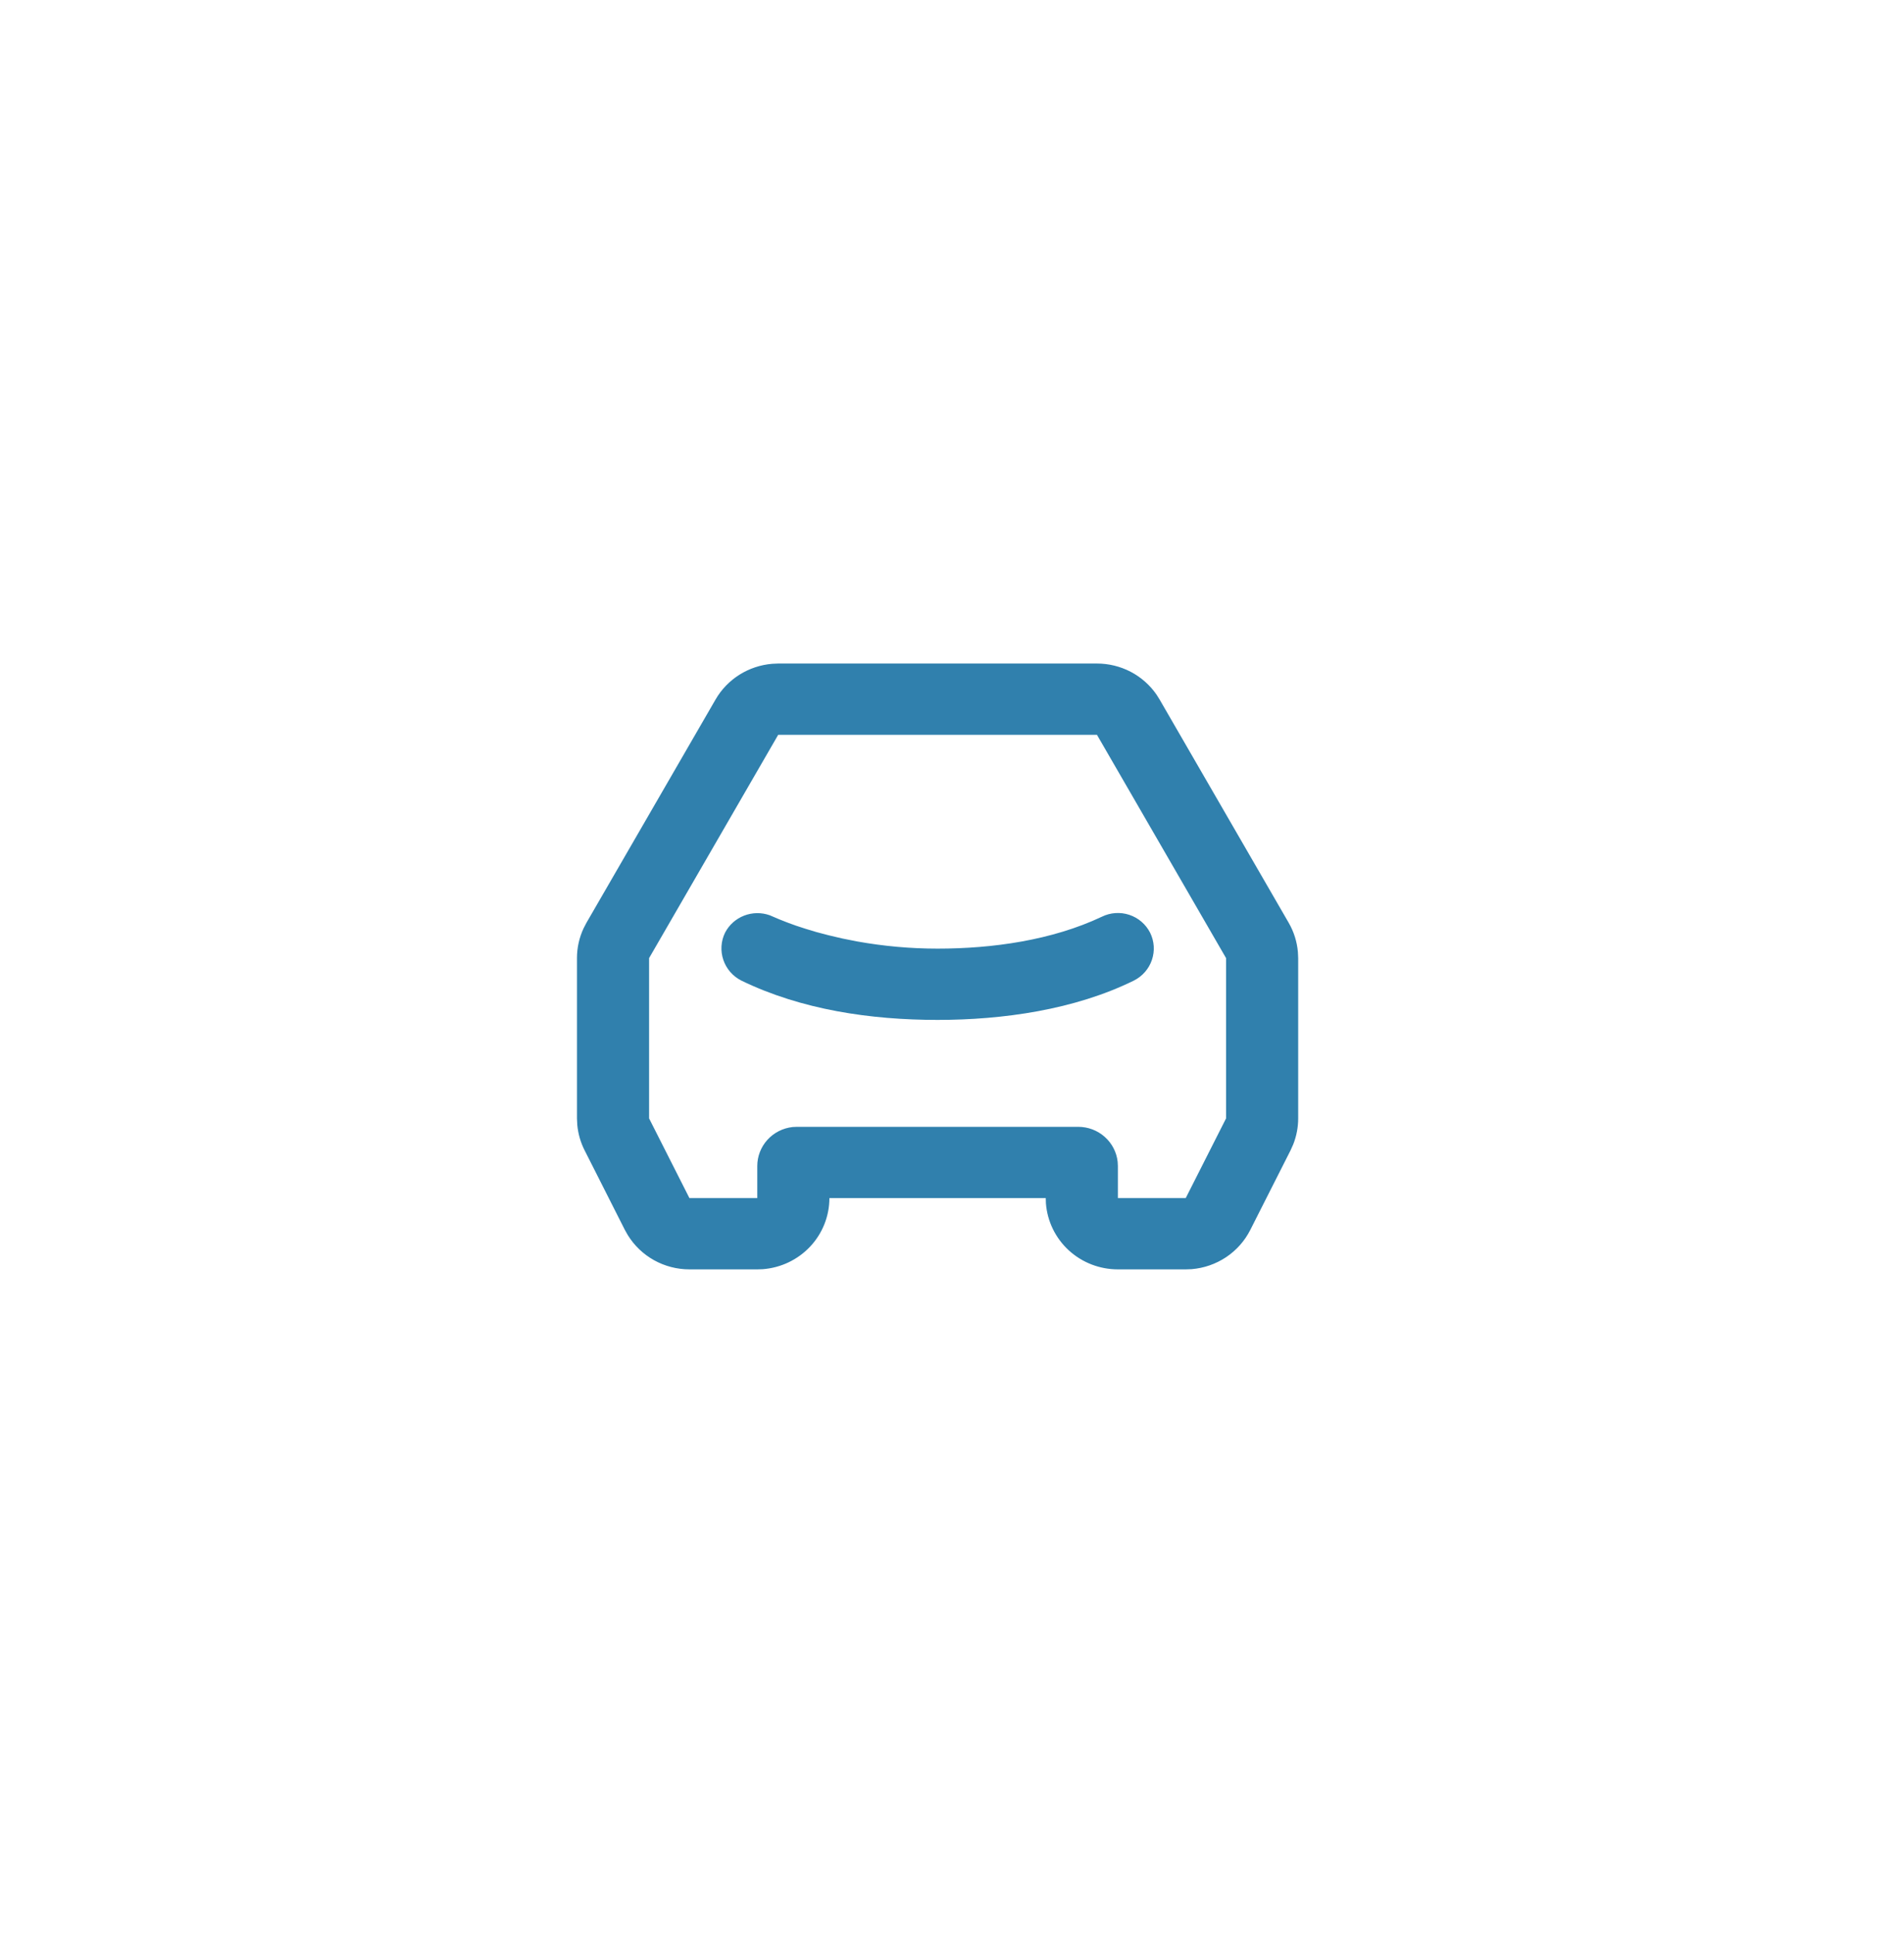<svg width="66" height="67" viewBox="0 0 66 67" fill="none" xmlns="http://www.w3.org/2000/svg">
<g filter="url(#filter0_d_2473_2306)">
<ellipse cx="30.91" cy="31.5" rx="24.91" ry="25.5" fill="white"/>
<path d="M36.025 21C36.431 21 36.831 21.098 37.19 21.284C37.549 21.471 37.856 21.742 38.086 22.072L38.195 22.245L42.67 29.984C42.85 30.295 42.959 30.641 42.99 30.997L43 31.211V36.767C43 37.074 42.942 37.377 42.83 37.663L42.736 37.873L41.339 40.634C41.147 41.014 40.858 41.339 40.502 41.577C40.145 41.815 39.733 41.958 39.304 41.993L39.102 42H36.75C36.119 42 35.512 41.765 35.049 41.341C34.587 40.917 34.304 40.336 34.256 39.715L34.25 39.529H26.75C26.75 40.153 26.512 40.753 26.083 41.21C25.654 41.667 25.066 41.947 24.438 41.994L24.25 42H21.898C21.468 42 21.045 41.89 20.671 41.682C20.296 41.473 19.983 41.172 19.76 40.809L19.661 40.634L18.264 37.872C18.125 37.598 18.04 37.301 18.011 36.996L18 36.767V31.211C18 30.854 18.078 30.5 18.23 30.176L18.33 29.984L22.805 22.245C23.006 21.897 23.291 21.602 23.633 21.387C23.975 21.172 24.366 21.042 24.77 21.009L24.975 21H36.025ZM36.025 23.471H24.975L20.5 31.211V36.767L21.898 39.529H24.25V38.418C24.25 38.083 24.375 37.76 24.601 37.51C24.827 37.261 25.138 37.103 25.475 37.066L25.625 37.059H35.375C35.714 37.059 36.041 37.182 36.293 37.406C36.545 37.629 36.706 37.937 36.742 38.269L36.75 38.418V39.529H39.102L40.5 36.767V31.211L36.025 23.471ZM36.193 29.777C36.489 29.631 36.832 29.607 37.146 29.711C37.46 29.815 37.719 30.038 37.867 30.33C38.013 30.624 38.035 30.962 37.93 31.272C37.826 31.582 37.602 31.839 37.307 31.988C35.252 33.001 32.763 33.353 30.5 33.353C28.192 33.353 25.788 33.005 23.698 31.99C23.403 31.841 23.179 31.584 23.074 31.274C22.968 30.964 22.989 30.625 23.133 30.33C23.272 30.06 23.507 29.85 23.792 29.739C24.077 29.628 24.394 29.623 24.683 29.726L25.016 29.868L25.321 29.988L25.595 30.087L25.92 30.193L26.297 30.307L26.723 30.419L27.194 30.53L27.707 30.632C28.629 30.798 29.563 30.882 30.5 30.882C32.395 30.882 34.46 30.596 36.193 29.777Z" fill="#3080AD"/>
</g>
<defs>
<filter id="filter0_d_2473_2306" x="0" y="0" width="65.82" height="67" filterUnits="userSpaceOnUse" color-interpolation-filters="sRGB">
<feFlood flood-opacity="0" result="BackgroundImageFix"/>
<feColorMatrix in="SourceAlpha" type="matrix" values="0 0 0 0 0 0 0 0 0 0 0 0 0 0 0 0 0 0 127 0" result="hardAlpha"/>
<feOffset dx="2" dy="2"/>
<feGaussianBlur stdDeviation="4"/>
<feComposite in2="hardAlpha" operator="out"/>
<feColorMatrix type="matrix" values="0 0 0 0 0 0 0 0 0 0 0 0 0 0 0 0 0 0 0.25 0"/>
<feBlend mode="normal" in2="BackgroundImageFix" result="effect1_dropShadow_2473_2306"/>
<feBlend mode="normal" in="SourceGraphic" in2="effect1_dropShadow_2473_2306" result="shape"/>
</filter>
</defs>
</svg>
